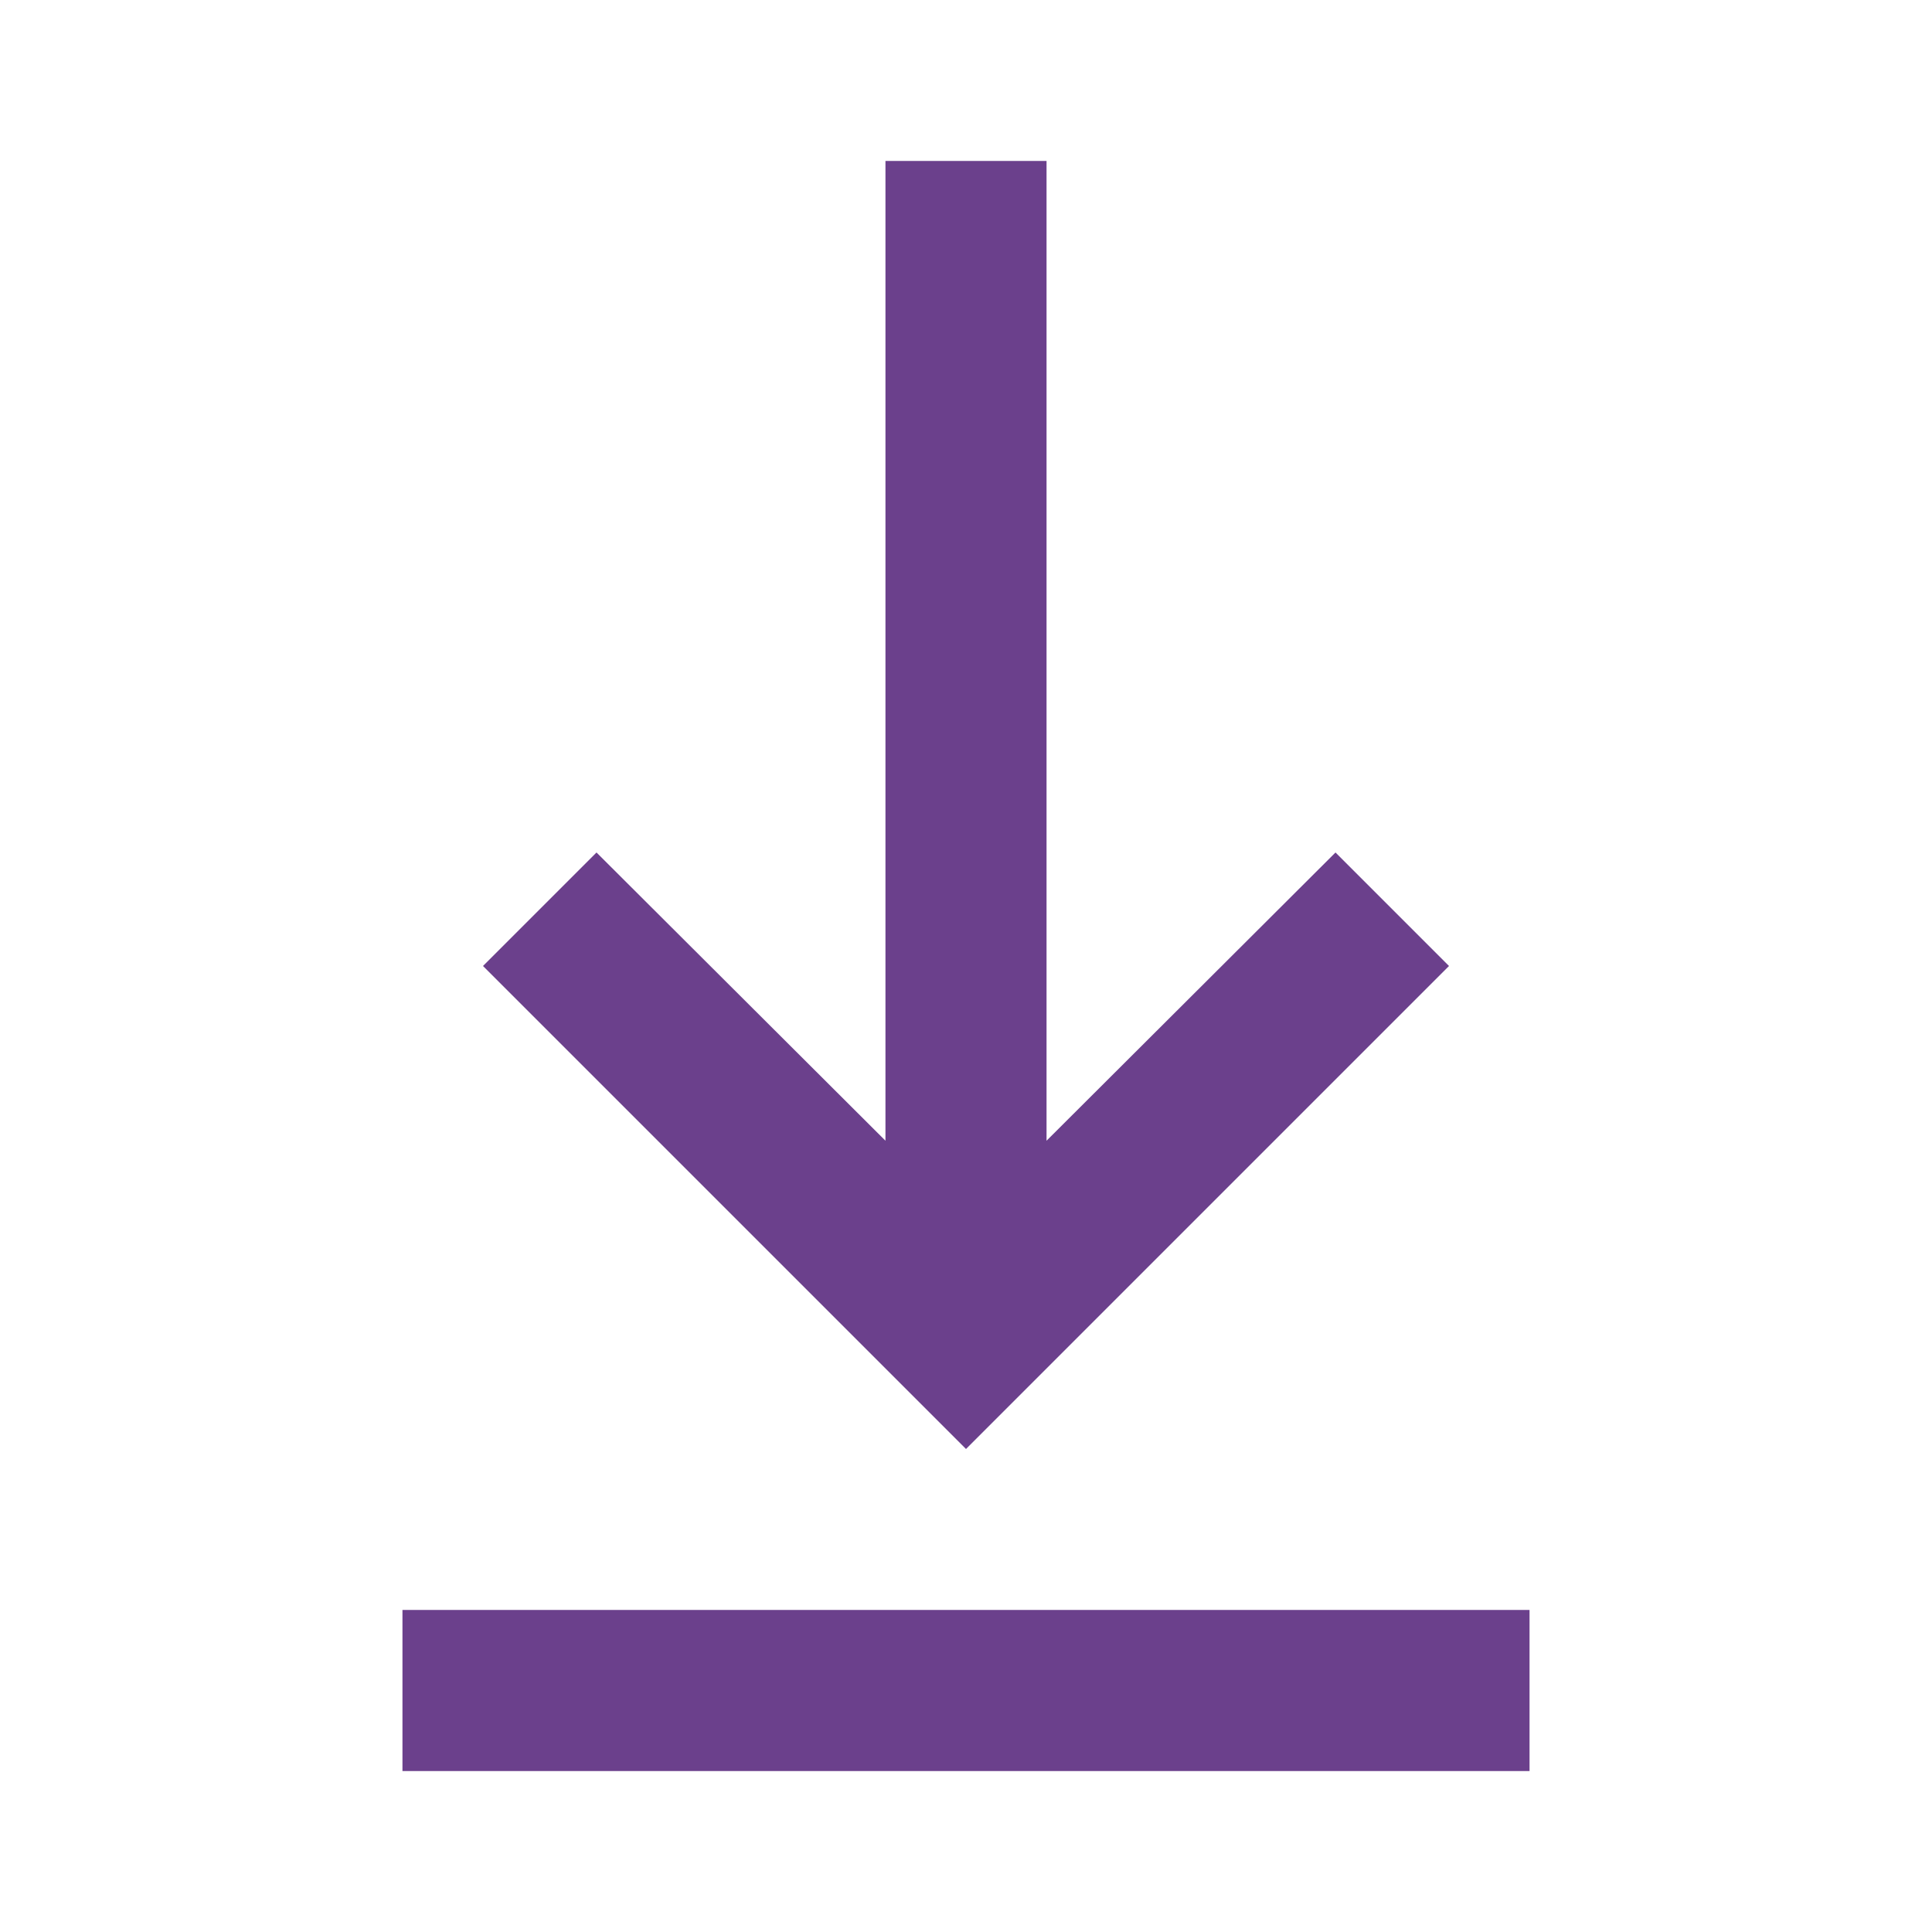 <svg width="16" height="16" viewBox="0 0 16 16" fill="none" xmlns="http://www.w3.org/2000/svg">
<path d="M12.667 14.667H3.333V13.333H12.667V14.667ZM8 12L4 8L4.94 7.06L7.333 9.447V1.333H8.667V9.447L11.06 7.06L12 8L8 12Z" fill="#6B408C"/>
</svg>
